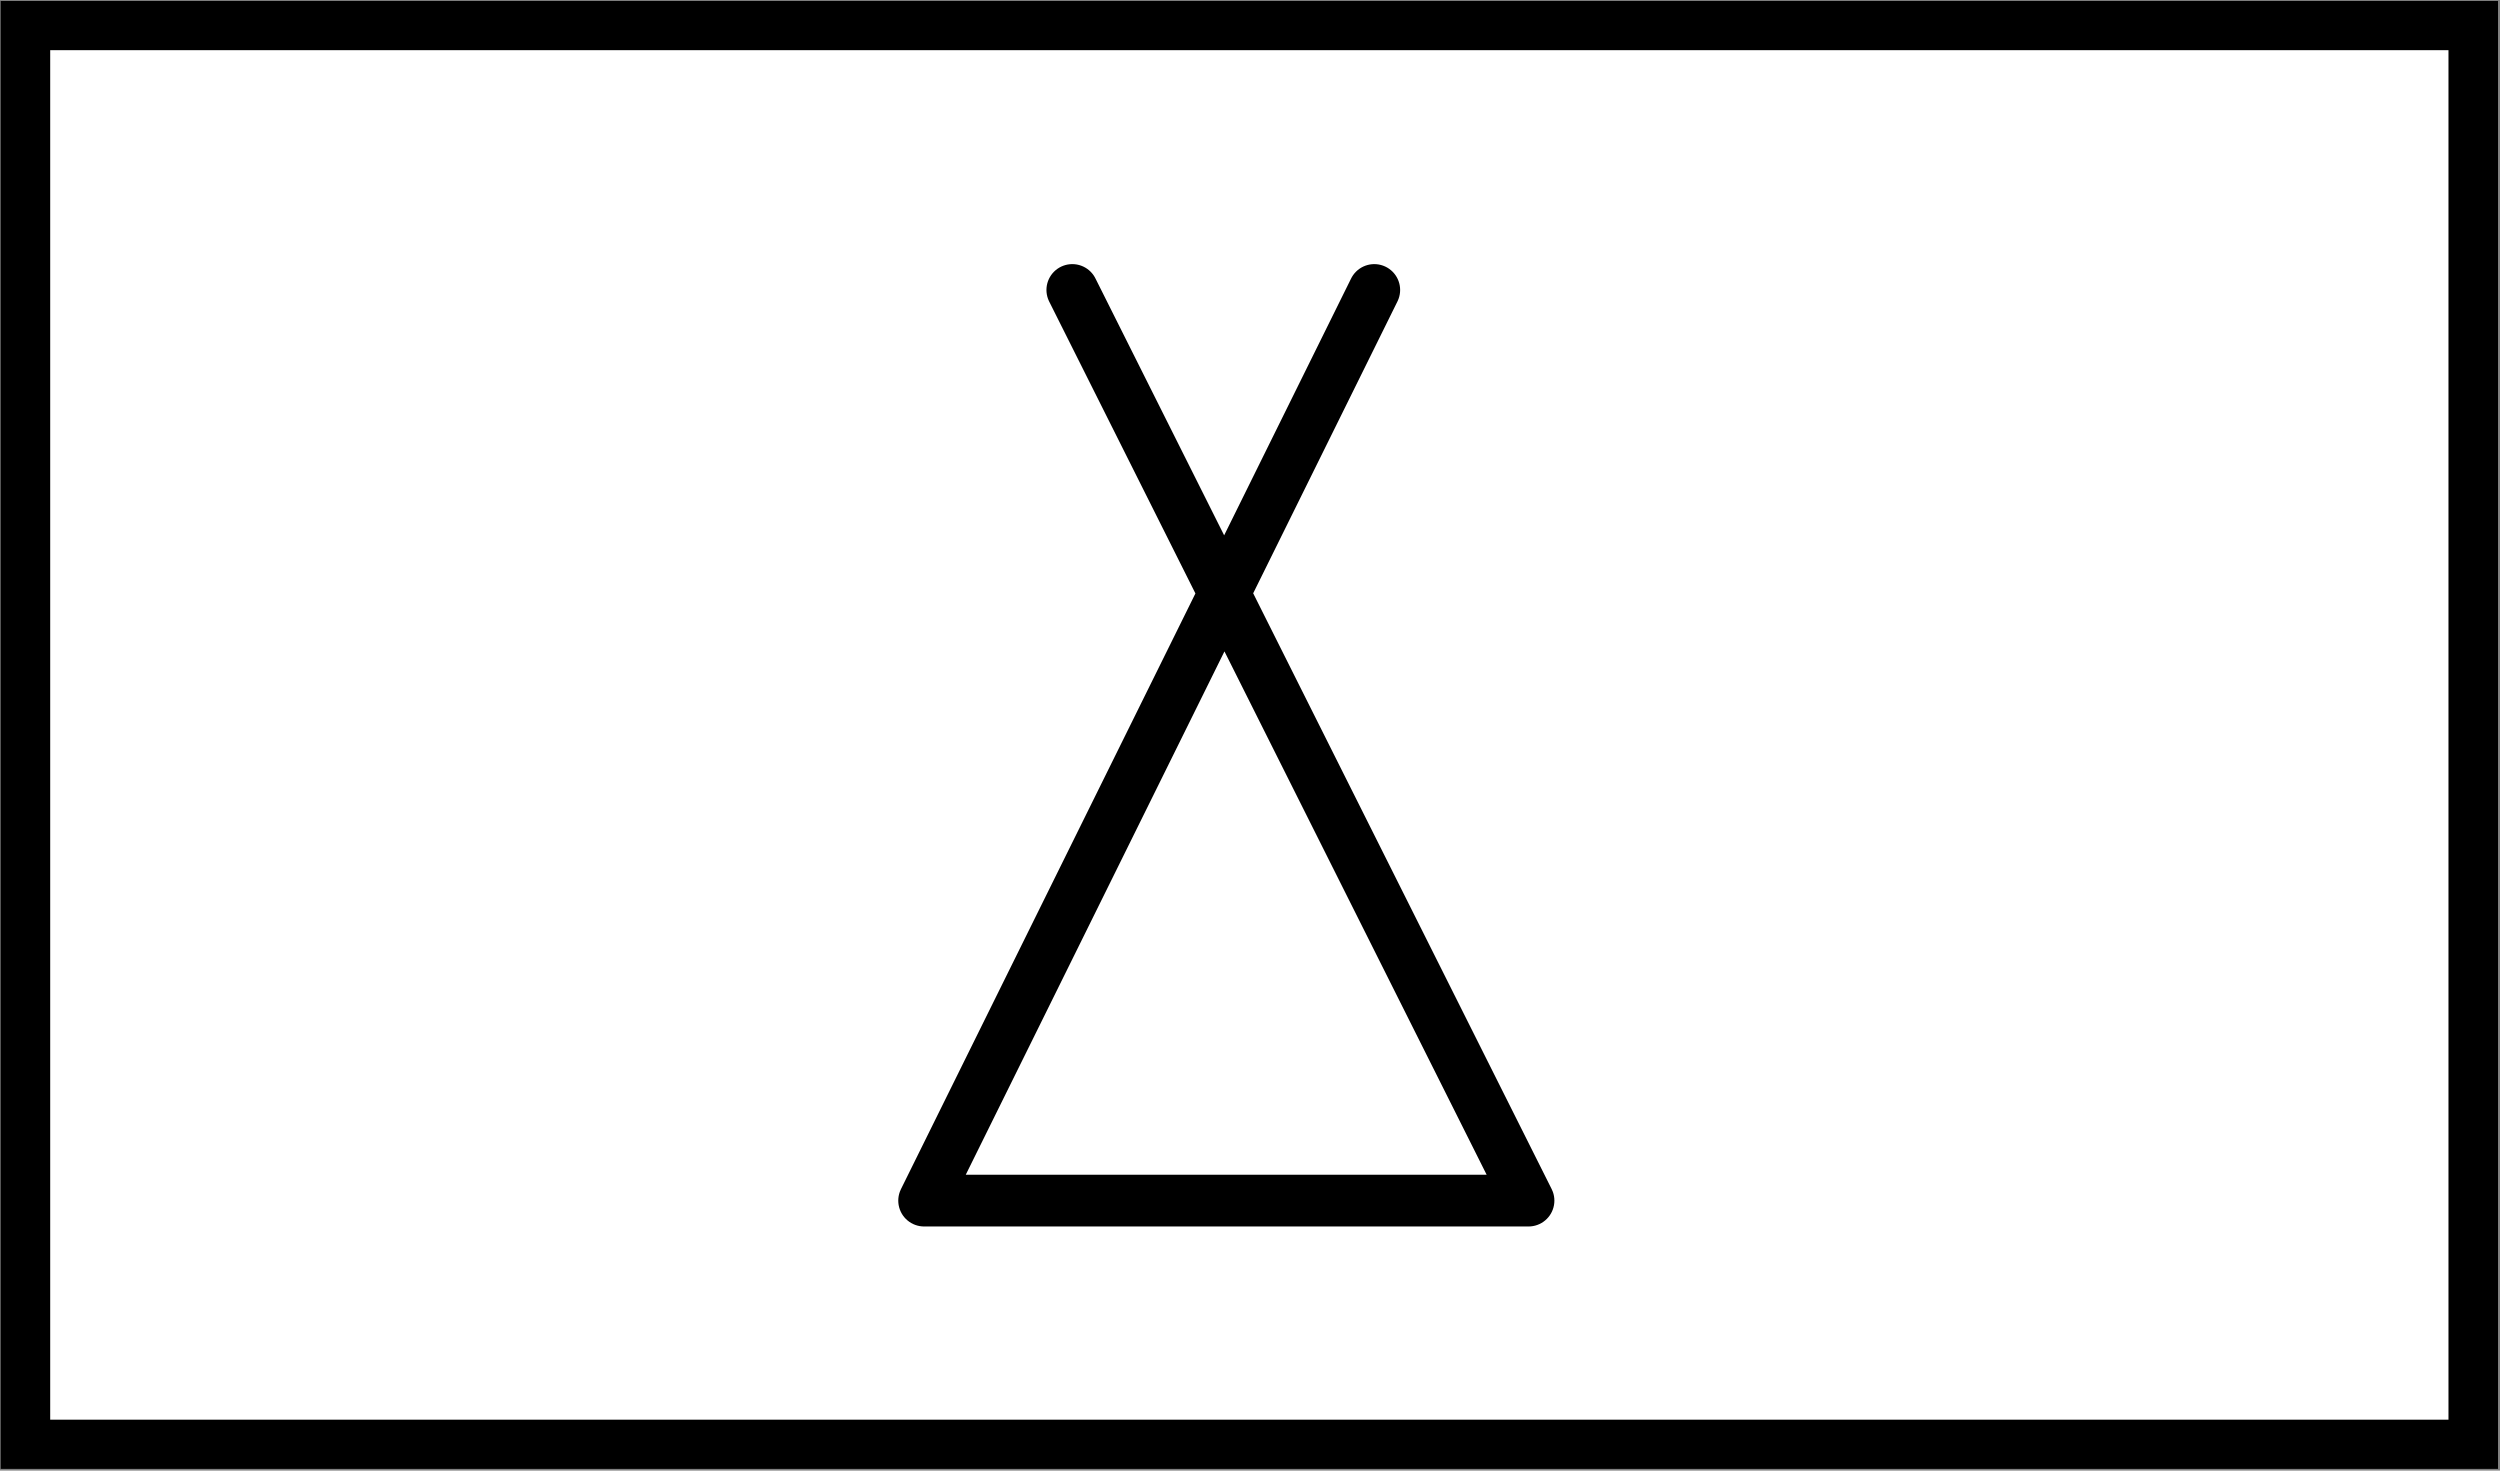<?xml version="1.0" encoding="UTF-8" standalone="no"?>
<!DOCTYPE svg PUBLIC "-//W3C//DTD SVG 1.1//EN" "http://www.w3.org/Graphics/SVG/1.1/DTD/svg11.dtd">
<svg width="100%" height="100%" viewBox="0 0 34 20" version="1.1" xmlns="http://www.w3.org/2000/svg" xmlns:xlink="http://www.w3.org/1999/xlink" xml:space="preserve" xmlns:serif="http://www.serif.com/" style="fill-rule:evenodd;clip-rule:evenodd;stroke-linecap:square;stroke-miterlimit:10;">
    <rect x="0" y="0" width="34" height="20" fill="#808080" stroke="none"/>
    <g transform="matrix(1.566,0,0,1.556,-14.329,-5.565)">
        <rect x="9.371" y="3.8" width="21.258" height="12.4" style="fill:white;stroke:black;stroke-width:0.43px;"/>
    </g>
    <g transform="matrix(1.529,0,0,1.529,-13.902,-5.154)">
        <path d="M18.63,5.95L22.688,14.05L17.312,14.05L21.316,5.95" style="fill:none;fill-rule:nonzero;stroke:black;stroke-width:0.46px;stroke-linecap:round;stroke-linejoin:round;"/>
    </g>
</svg>

